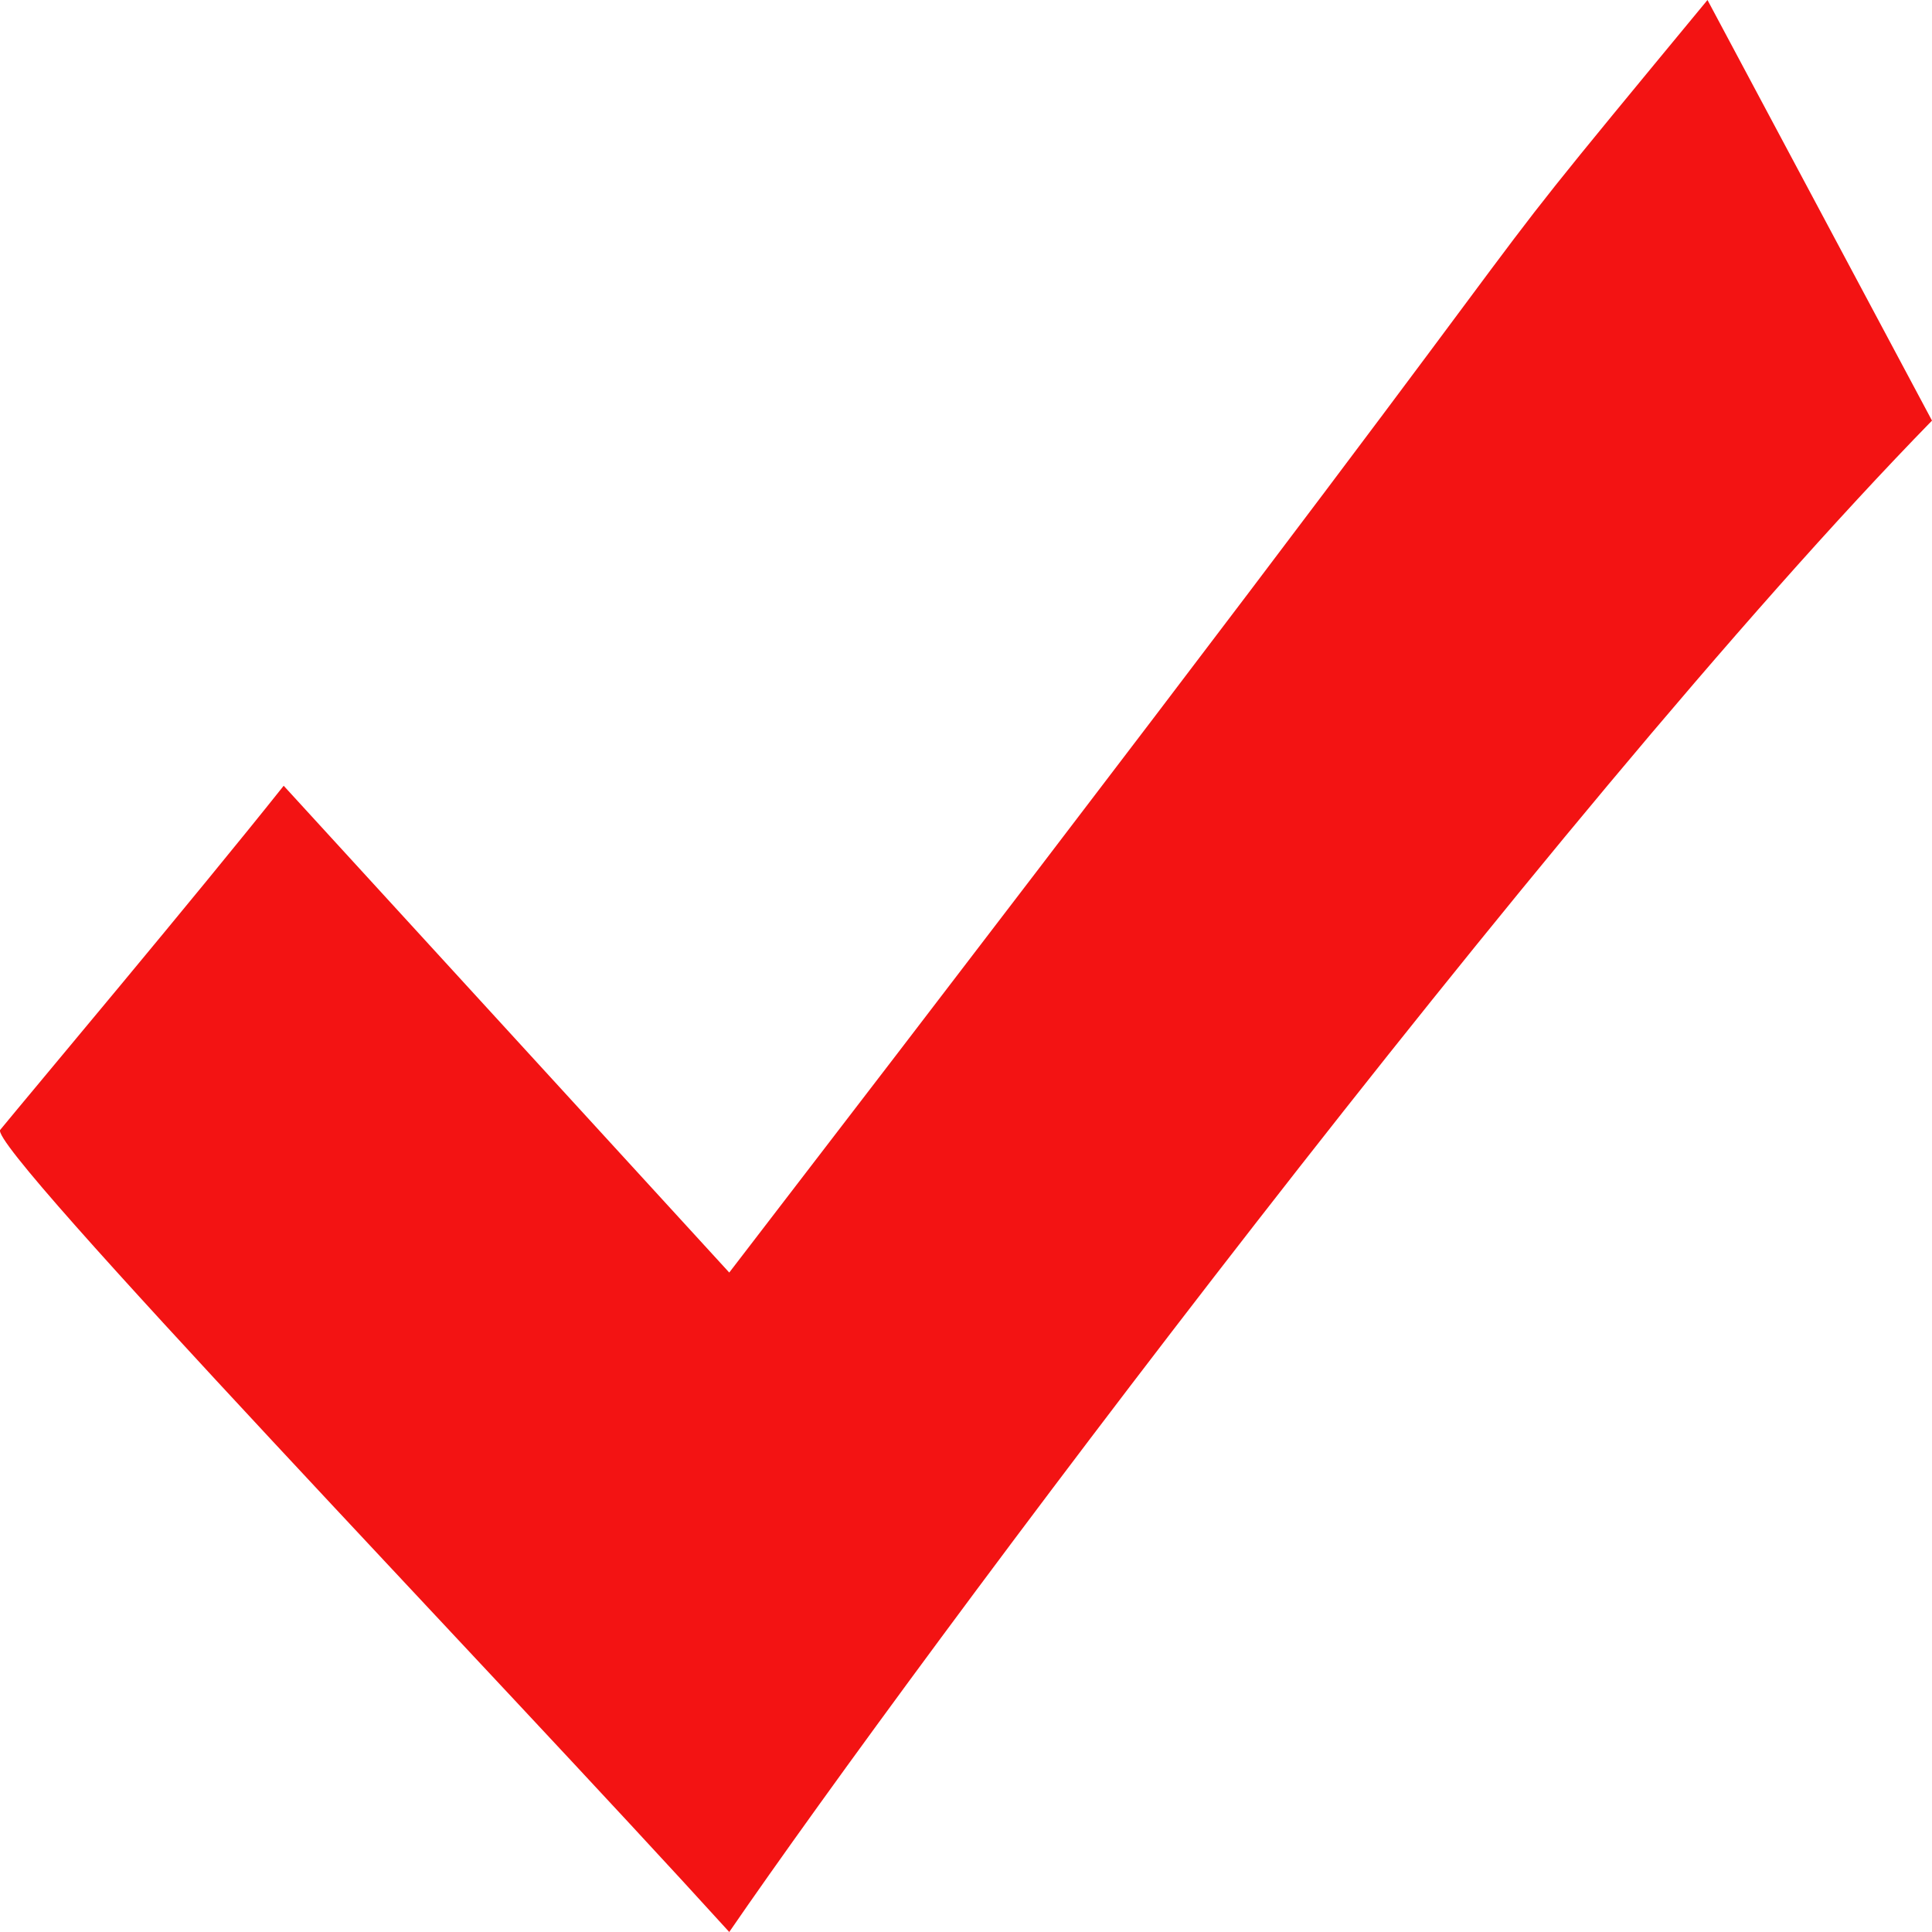 <svg width="24" height="24" viewBox="0 0 24 24" fill="none" xmlns="http://www.w3.org/2000/svg">
<path d="M9.059 15.808L3.524 9.761C2.421 11.148 0.408 13.541 0.003 14.035C-0.165 14.24 6.151 20.797 9.059 24C11.37 20.635 19.232 10.111 24 5.225L21.211 0C17.187 4.871 21.211 0 9.059 15.808Z" fill="#F31313"/>
</svg>
